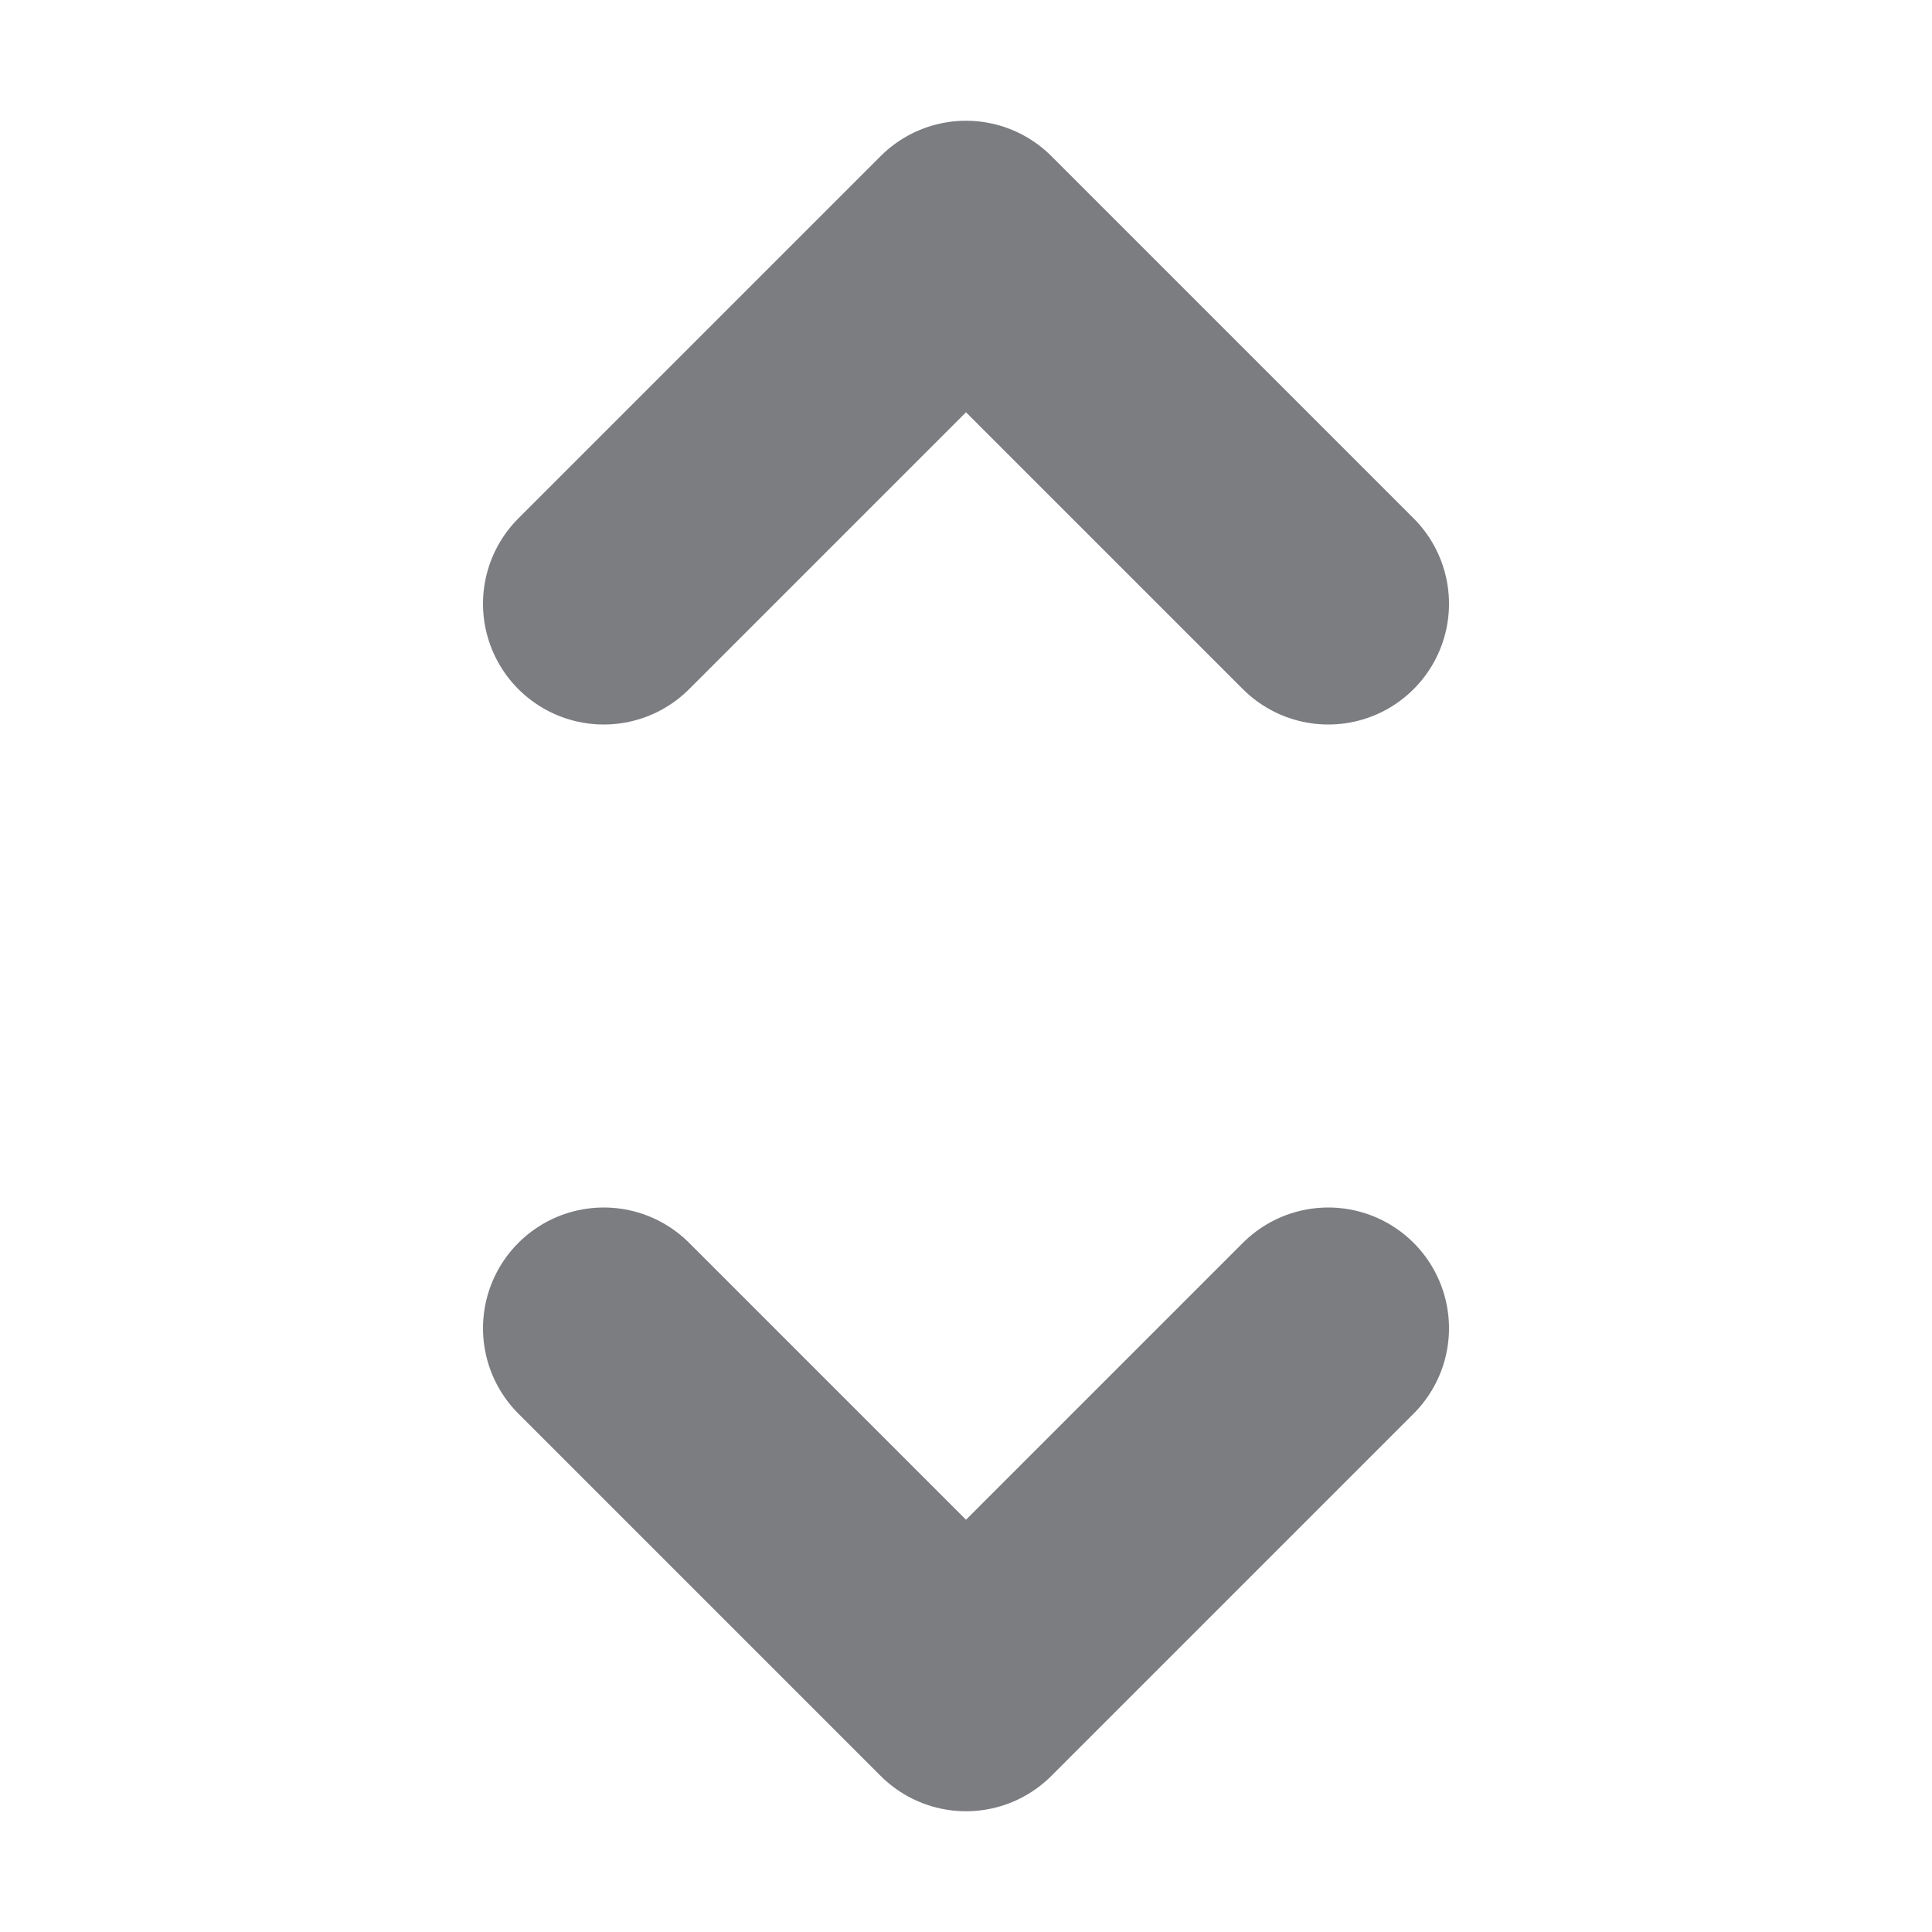 <svg width="12" height="12" viewBox="0 0 12 12" fill="none" xmlns="http://www.w3.org/2000/svg">
<g clip-path="url(#clip0_12273_33938)">
<path d="M3.75 8.25L6 10.5L8.25 8.25" stroke="#7C7D81" stroke-width="1.5" stroke-linecap="round" stroke-linejoin="round"/>
<path d="M3.75 3.75L6 1.5L8.25 3.75" stroke="#7C7D81" stroke-width="1.5" stroke-linecap="round" stroke-linejoin="round"/>
</g>
<defs>
<clipPath id="clip0_12273_33938">
<rect width="12" height="12" fill="white"/>
</clipPath>
</defs>
</svg>
